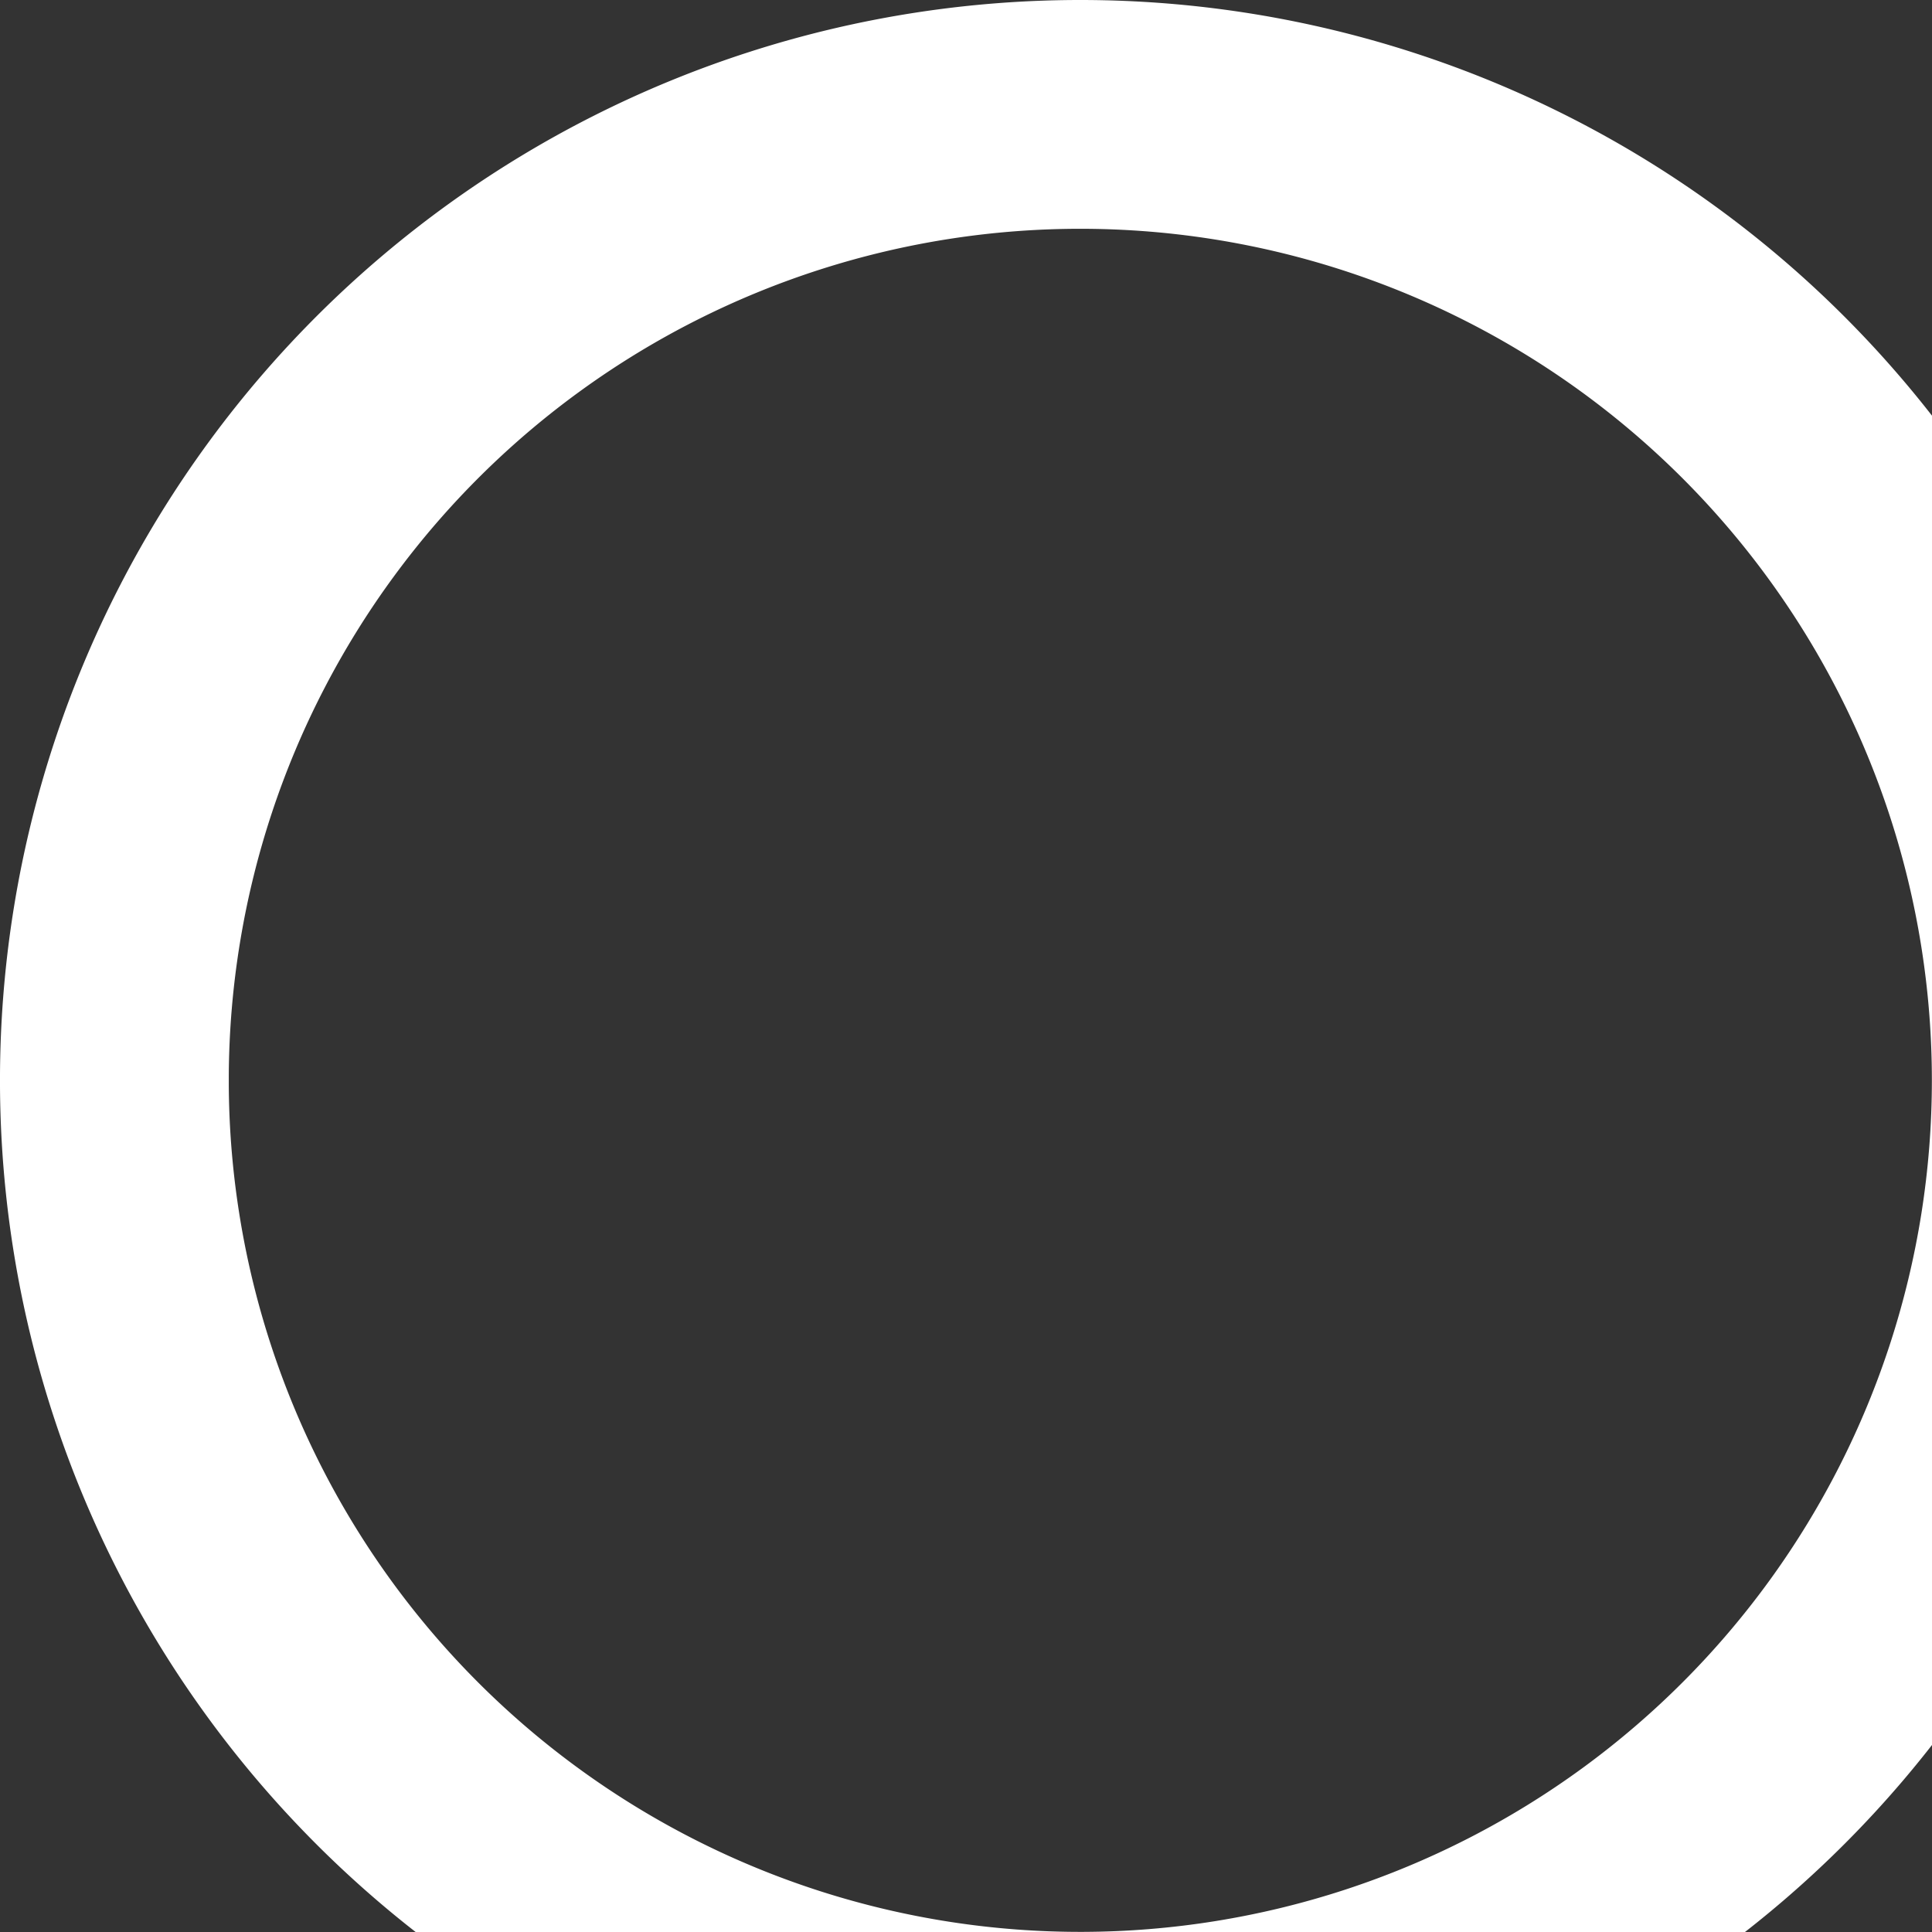 <svg xmlns="http://www.w3.org/2000/svg" width="16.889" height="16.889" viewBox="-1 -1.05 16.889 16.889"><rect x="-1" y="-1.05" width="16.889" height="16.889" fill="#333333" stroke="none"/><path d="M0 8.344a8.444 8.444 0 1 1 0 .1z" stroke-linejoin="round" stroke-linecap="round" stroke-width="2" stroke="#fff" fill="transparent" data-name="Oval"/></svg>